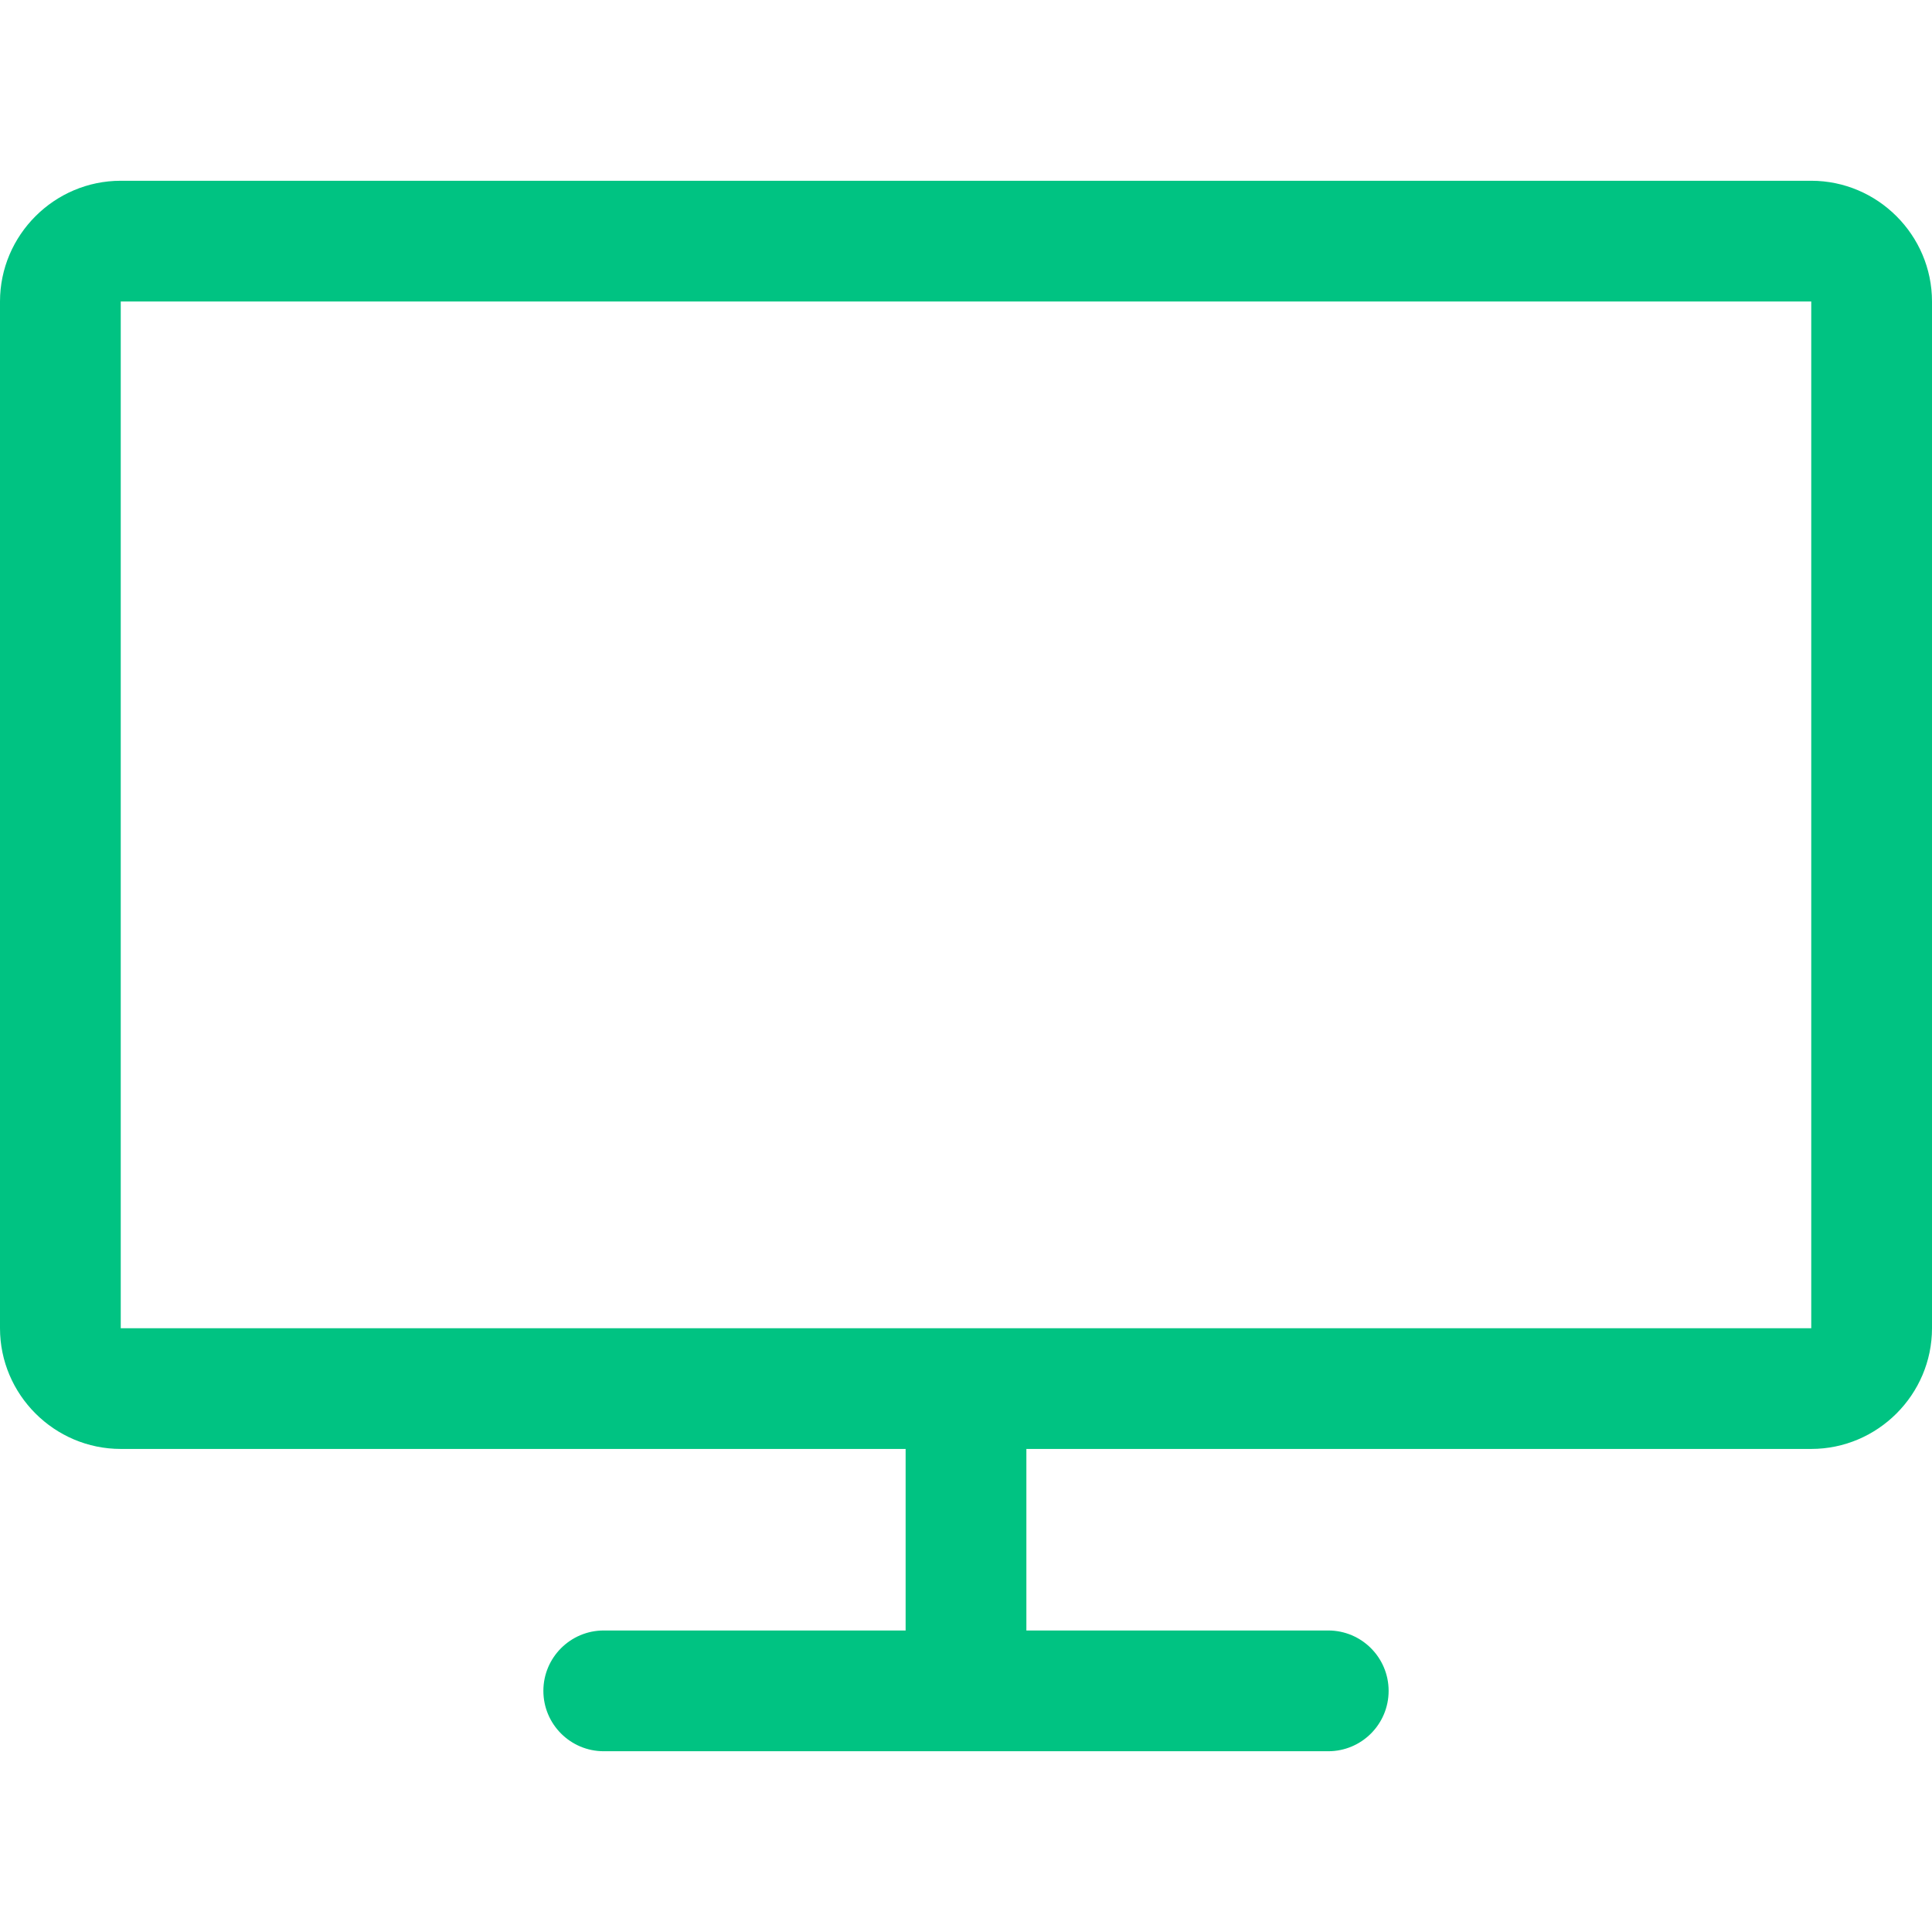 <svg width="32" height="32" viewBox="0 0 32 32" fill="none" xmlns="http://www.w3.org/2000/svg">
<path d="M30 2.994H2C0.9 2.994 0 3.894 0 4.994V22C0 23.099 0.9 23.999 2 23.999H15V27.006H10C9.448 27.006 9 27.454 9 28.006C9 28.558 9.448 29.006 10 29.006H22C22.552 29.006 23 28.558 23 28.006C23 27.454 22.552 27.006 22 27.006H17V23.999H30C31.099 23.999 32 23.099 32 22V4.994C32 3.894 31.099 2.994 30 2.994V2.994ZM30 22H2V4.994H30V22Z" fill="#00C382"/>
</svg>
